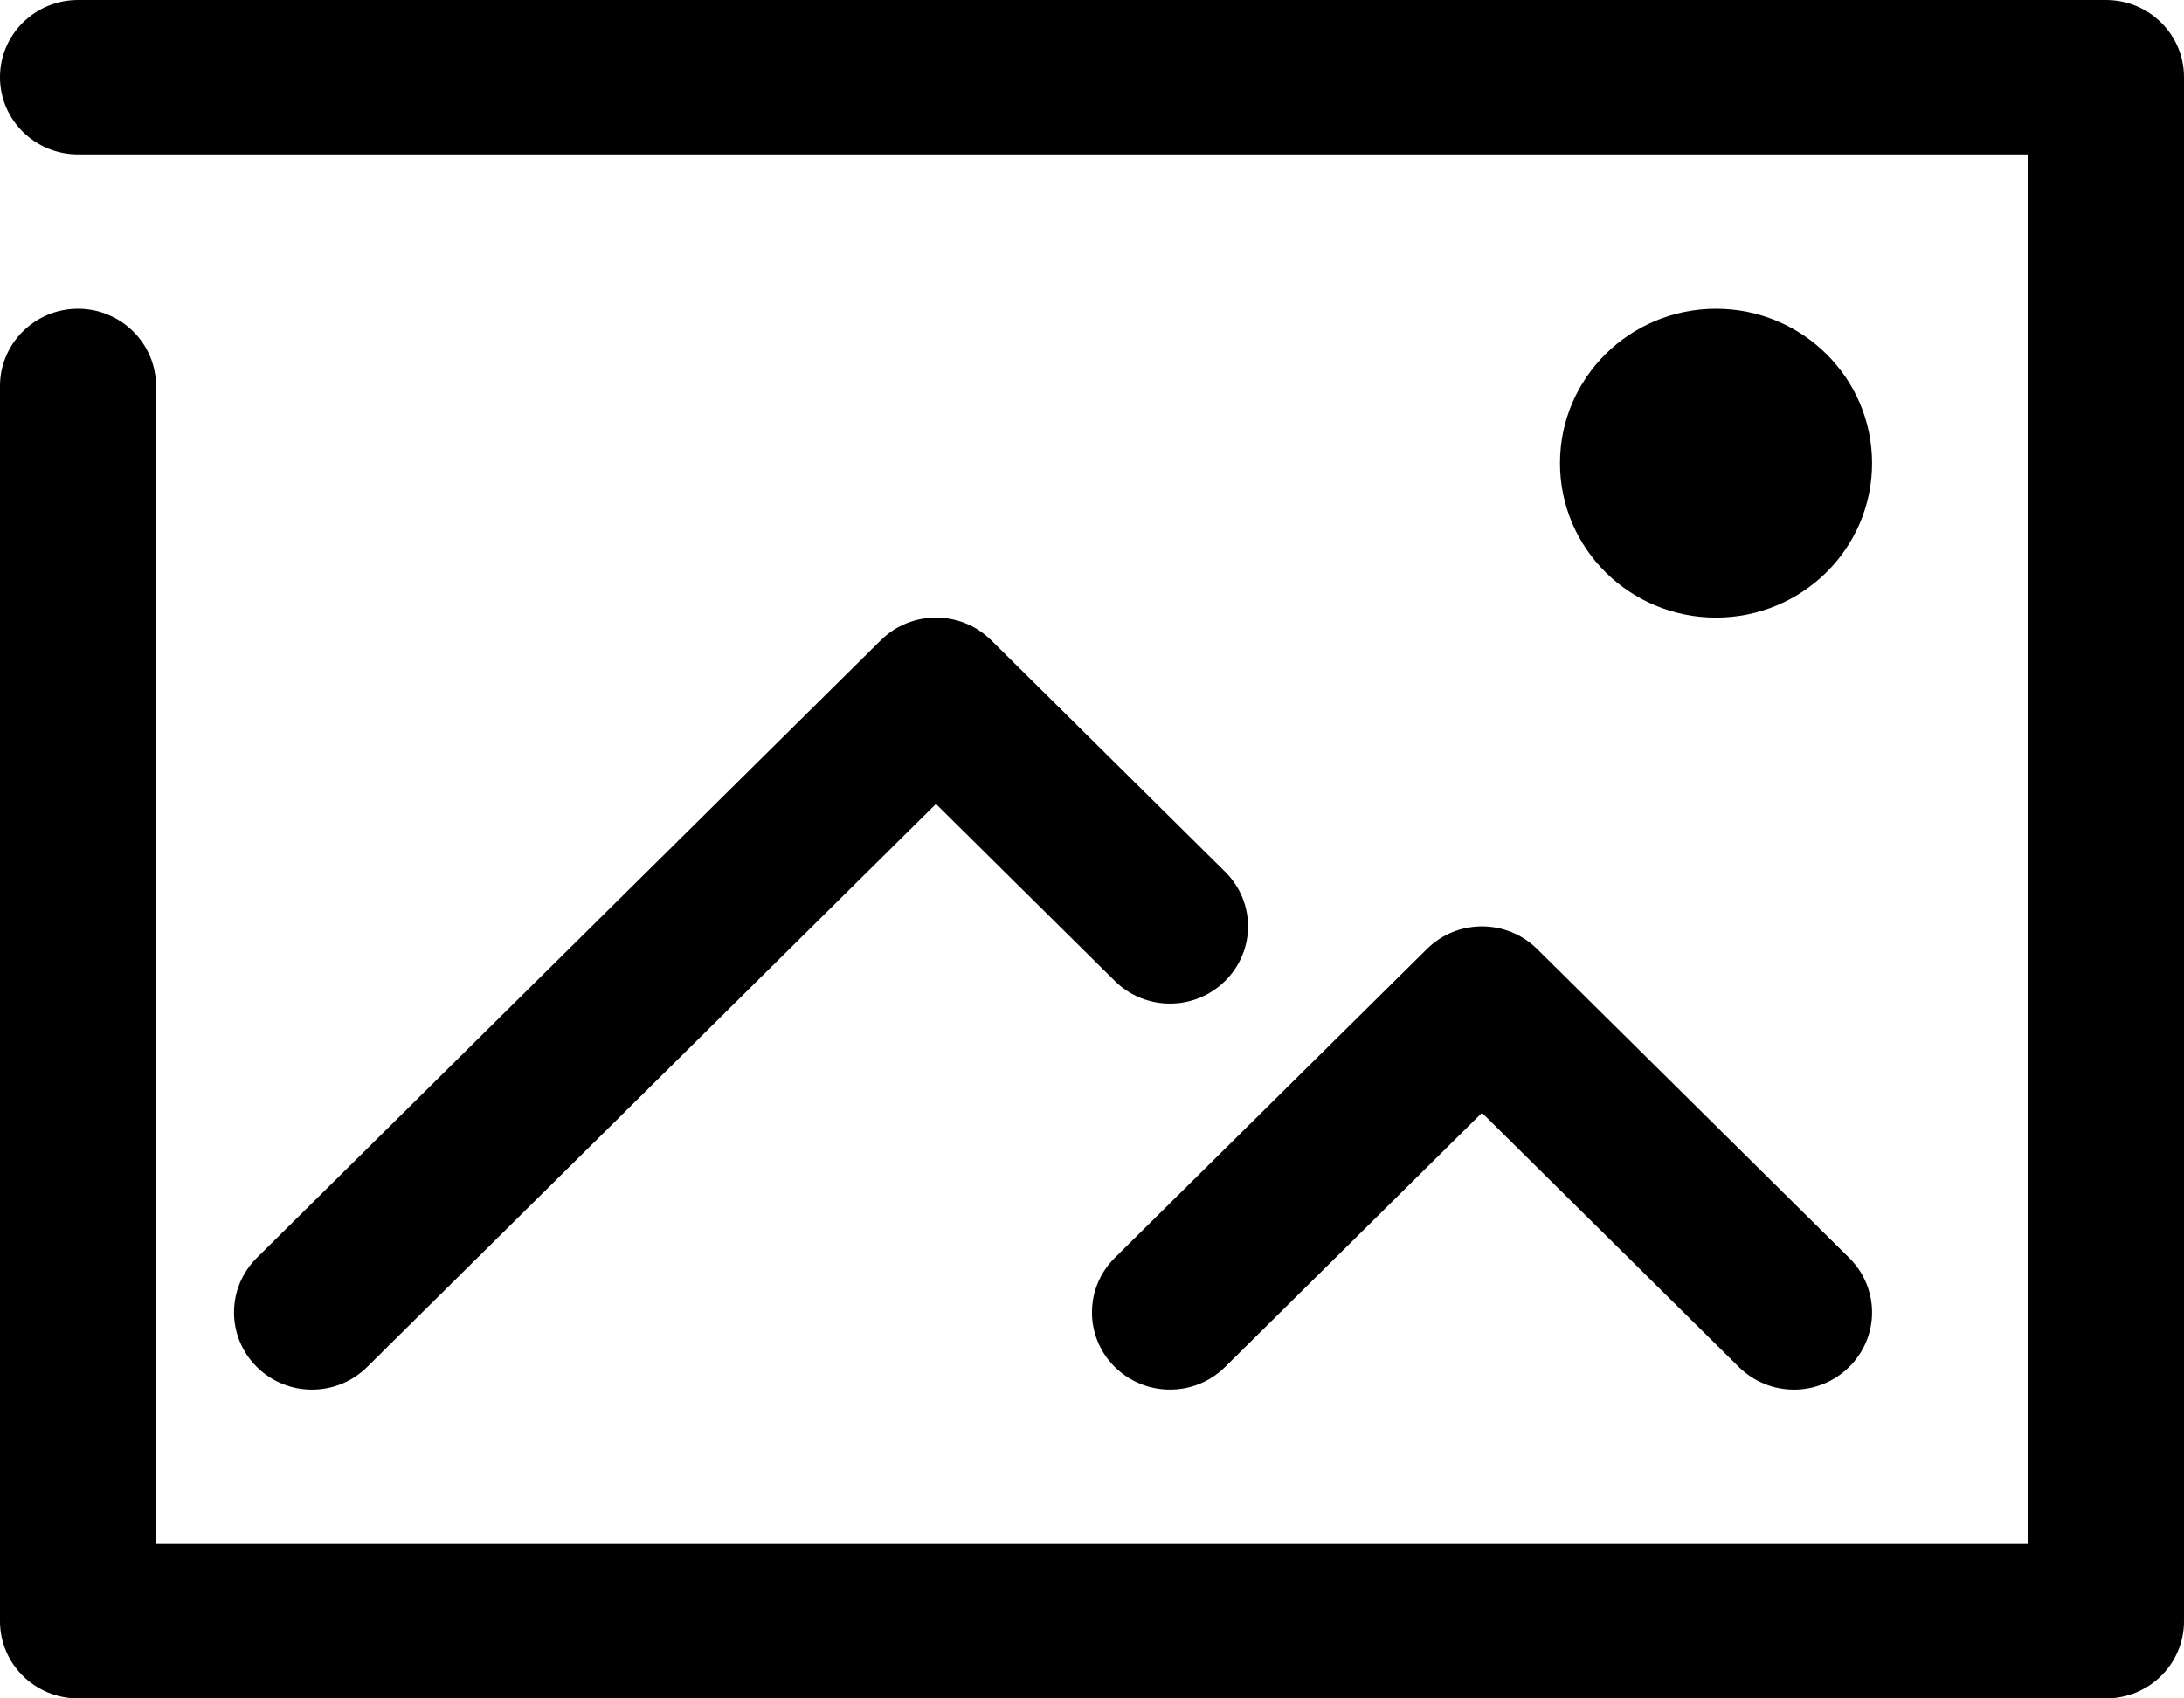 <?xml version="1.0" encoding="UTF-8" standalone="no"?>
<svg width="18px" height="14px" viewBox="0 0 18 14" version="1.1" xmlns="http://www.w3.org/2000/svg" xmlns:xlink="http://www.w3.org/1999/xlink">
    <title>Image in gallery</title>
    <defs></defs>
    <g id="Listing-(Mobile)" stroke="none" stroke-width="1" fill="none" fill-rule="evenodd">
        <g id="Listing---Gallery" transform="translate(-16, -64)" fill="currentColor">
            <g id="Subheader" transform="translate(0, 50)">
                <g id="1466087409_album_gallery_image_images_photo_photos_pictures_portfolio" transform="translate(16, 14)">
                    <g id="Layer_1">
                        <g id="Group">
                            <path d="M17.357,14 L0.643,14 C0.288,14 0,13.716 0,13.364 L0,3.182 C0,2.831 0.288,2.545 0.643,2.545 C0.998,2.545 1.286,2.831 1.286,3.182 L1.286,12.727 L16.714,12.727 L16.714,1.273 L0.643,1.273 C0.288,1.273 0,0.988 0,0.636 C0,0.285 0.288,0 0.643,0 L17.357,0 C17.713,0 18,0.285 18,0.636 L18,13.364 C18,13.716 17.713,14 17.357,14 L17.357,14 Z" id="Shape"></path>
                            <ellipse id="Oval" cx="14.143" cy="3.818" rx="1.286" ry="1.273"></ellipse>
                            <path d="M2.571,11.455 C2.407,11.455 2.242,11.392 2.117,11.268 C1.866,11.019 1.866,10.617 2.117,10.368 L7.26,5.277 C7.511,5.029 7.917,5.029 8.169,5.277 L10.097,7.186 C10.349,7.435 10.349,7.837 10.097,8.086 C9.846,8.335 9.44,8.335 9.188,8.086 L7.714,6.627 L3.026,11.268 C2.901,11.392 2.736,11.455 2.571,11.455 L2.571,11.455 Z" id="Shape"></path>
                            <path d="M14.786,11.455 C14.621,11.455 14.457,11.392 14.331,11.268 L12.214,9.173 L10.097,11.268 C9.846,11.517 9.44,11.517 9.188,11.268 C8.937,11.019 8.937,10.617 9.188,10.368 L11.76,7.823 C12.011,7.574 12.417,7.574 12.669,7.823 L15.24,10.368 C15.492,10.617 15.492,11.019 15.24,11.268 C15.115,11.392 14.95,11.455 14.786,11.455 L14.786,11.455 Z" id="Shape"></path>
                        </g>
                    </g>
                </g>
            </g>
        </g>
    </g>
</svg>

